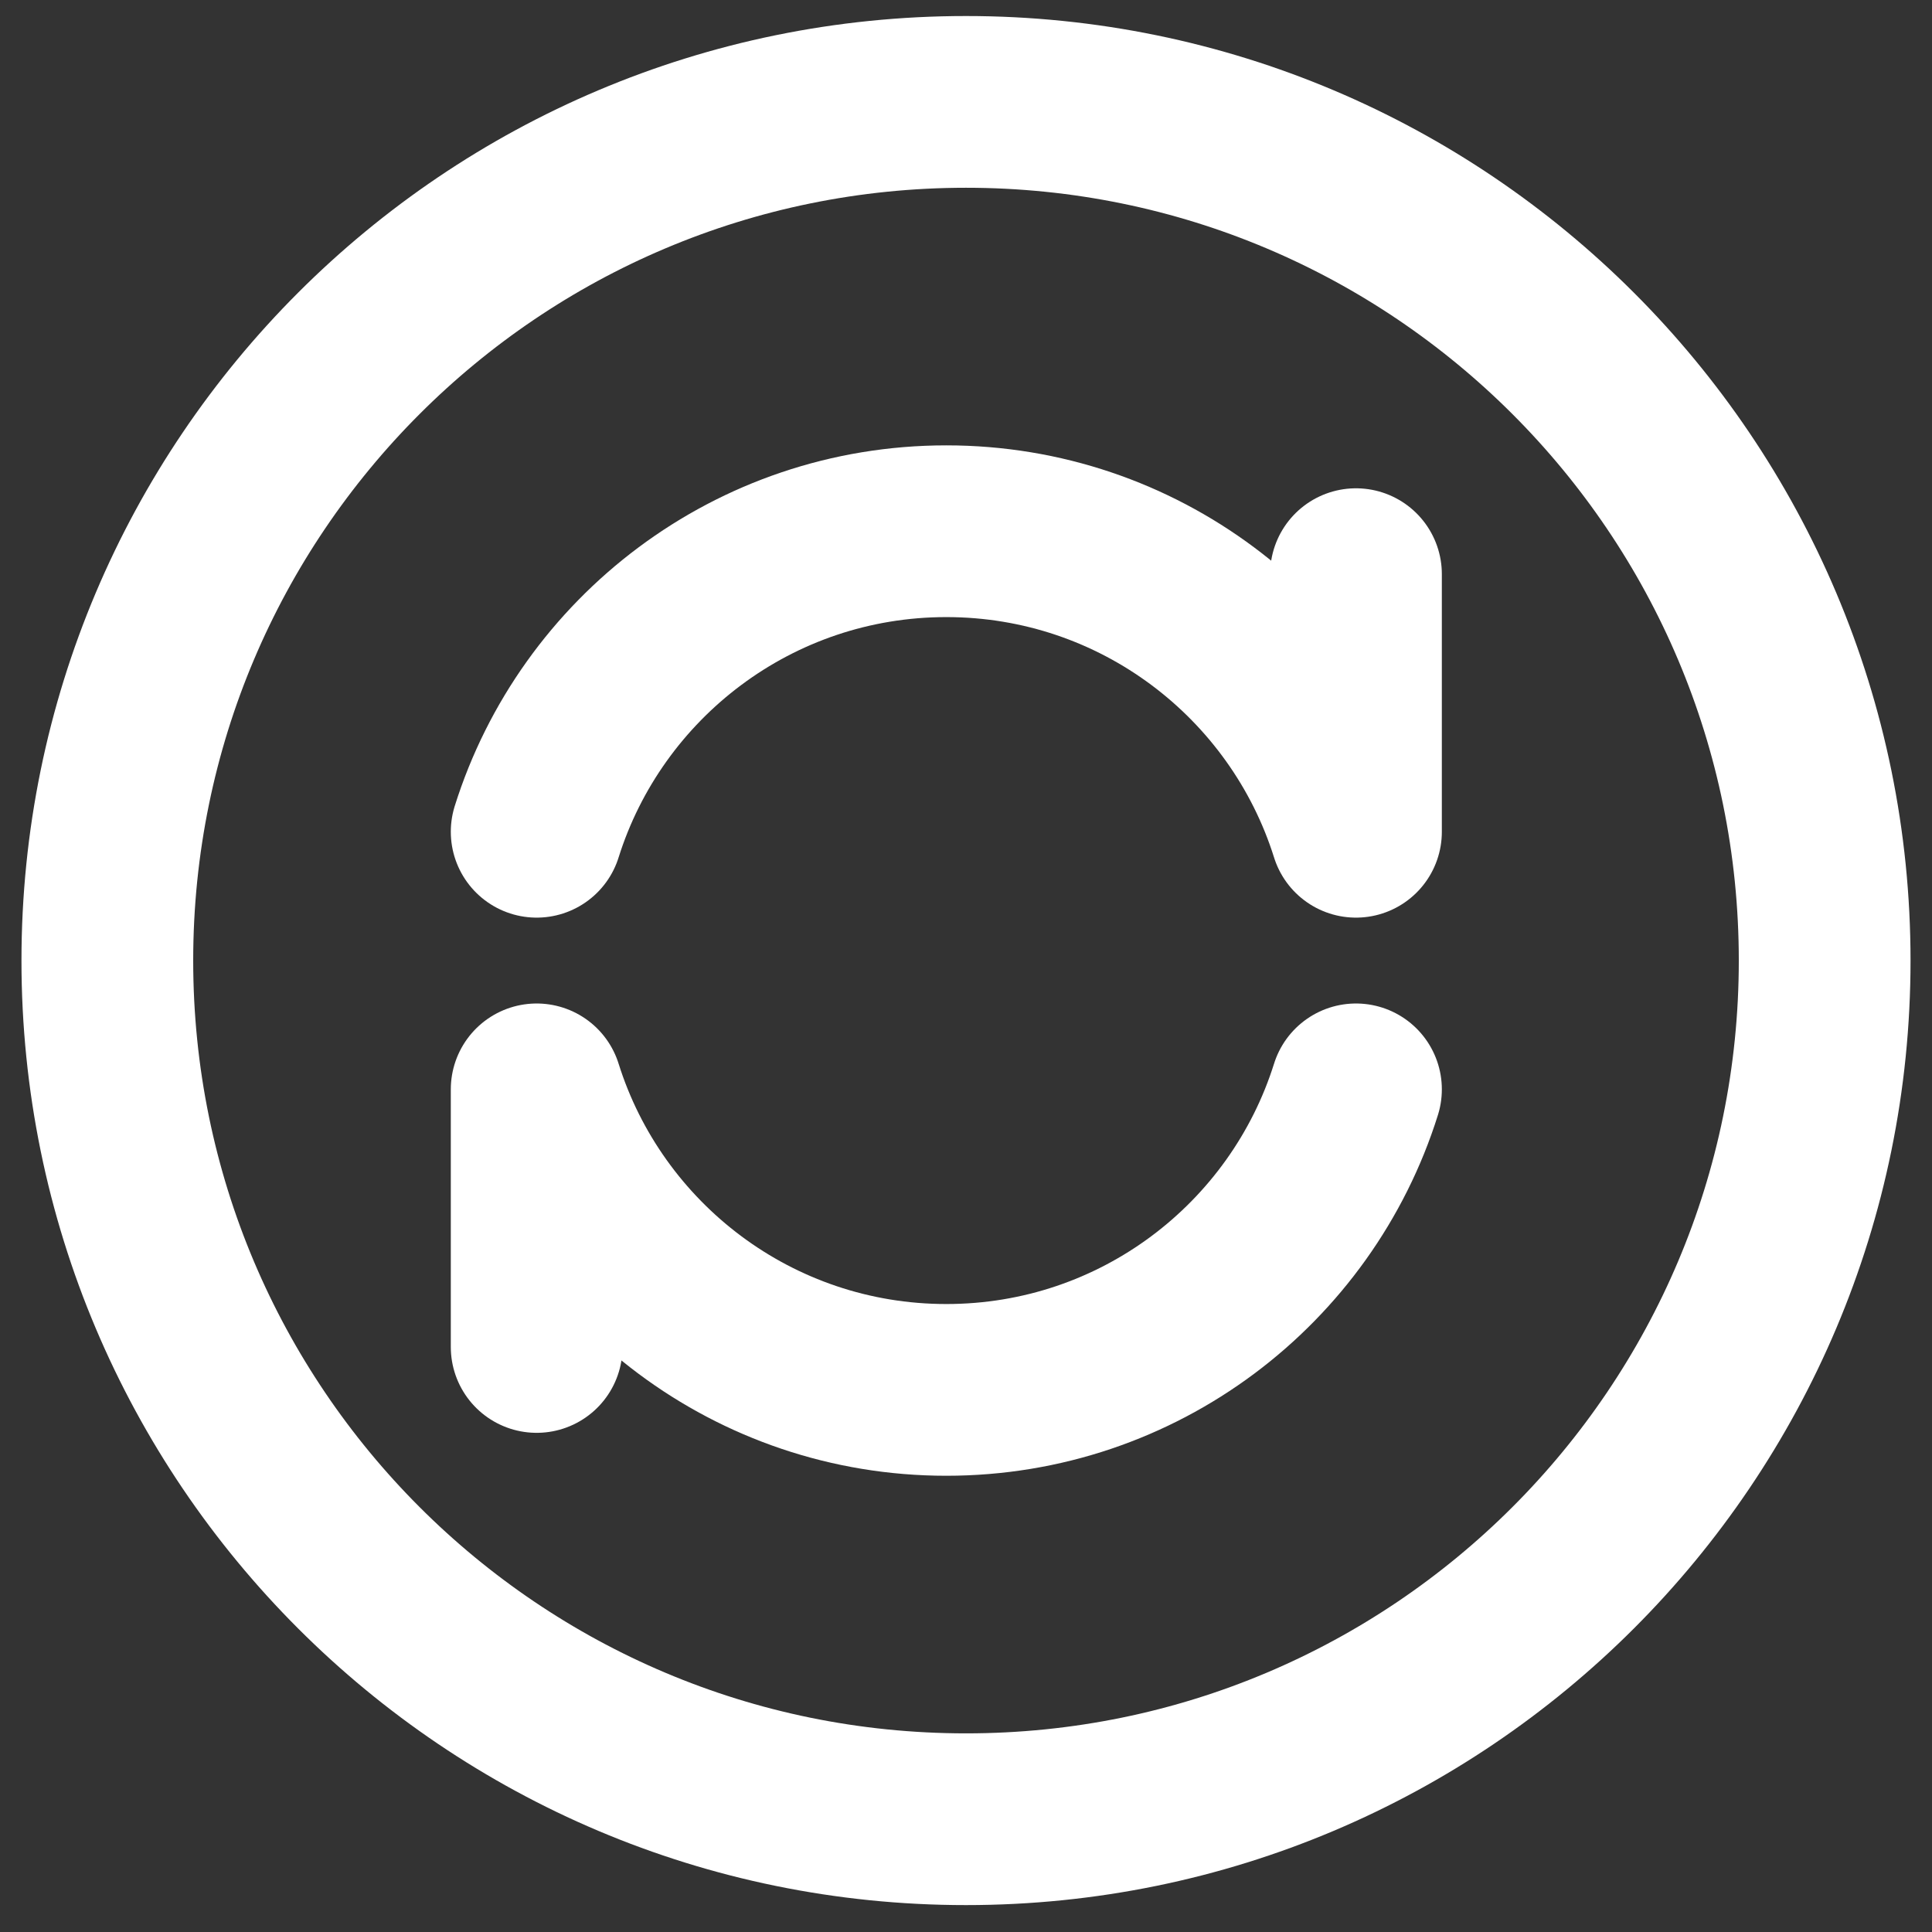 <svg width="27" height="27" viewBox="0 0 27 27" fill="none" xmlns="http://www.w3.org/2000/svg">
<rect x="0" y="0" width="27" height="27" fill="#333333" stroke="none"/>
<path d="M13.5 25.424C20.128 25.424 25.5 20.052 25.5 13.424C25.5 6.797 20.128 1.424 13.5 1.424C6.872 1.424 1.5 6.797 1.5 13.424C1.5 20.052 6.872 25.424 13.5 25.424Z" stroke="white" stroke-width="2.4" stroke-linecap="round" stroke-linejoin="round"/>
<path d="M18.95 15.224C18.186 17.659 15.912 19.424 13.225 19.424C10.539 19.424 8.264 17.659 7.5 15.224V18.824M18.95 8.024V11.624C18.186 9.19 15.912 7.424 13.225 7.424C10.539 7.424 8.264 9.19 7.5 11.624" stroke="white" stroke-width="2.4" stroke-linecap="round" stroke-linejoin="round"/>
</svg>
